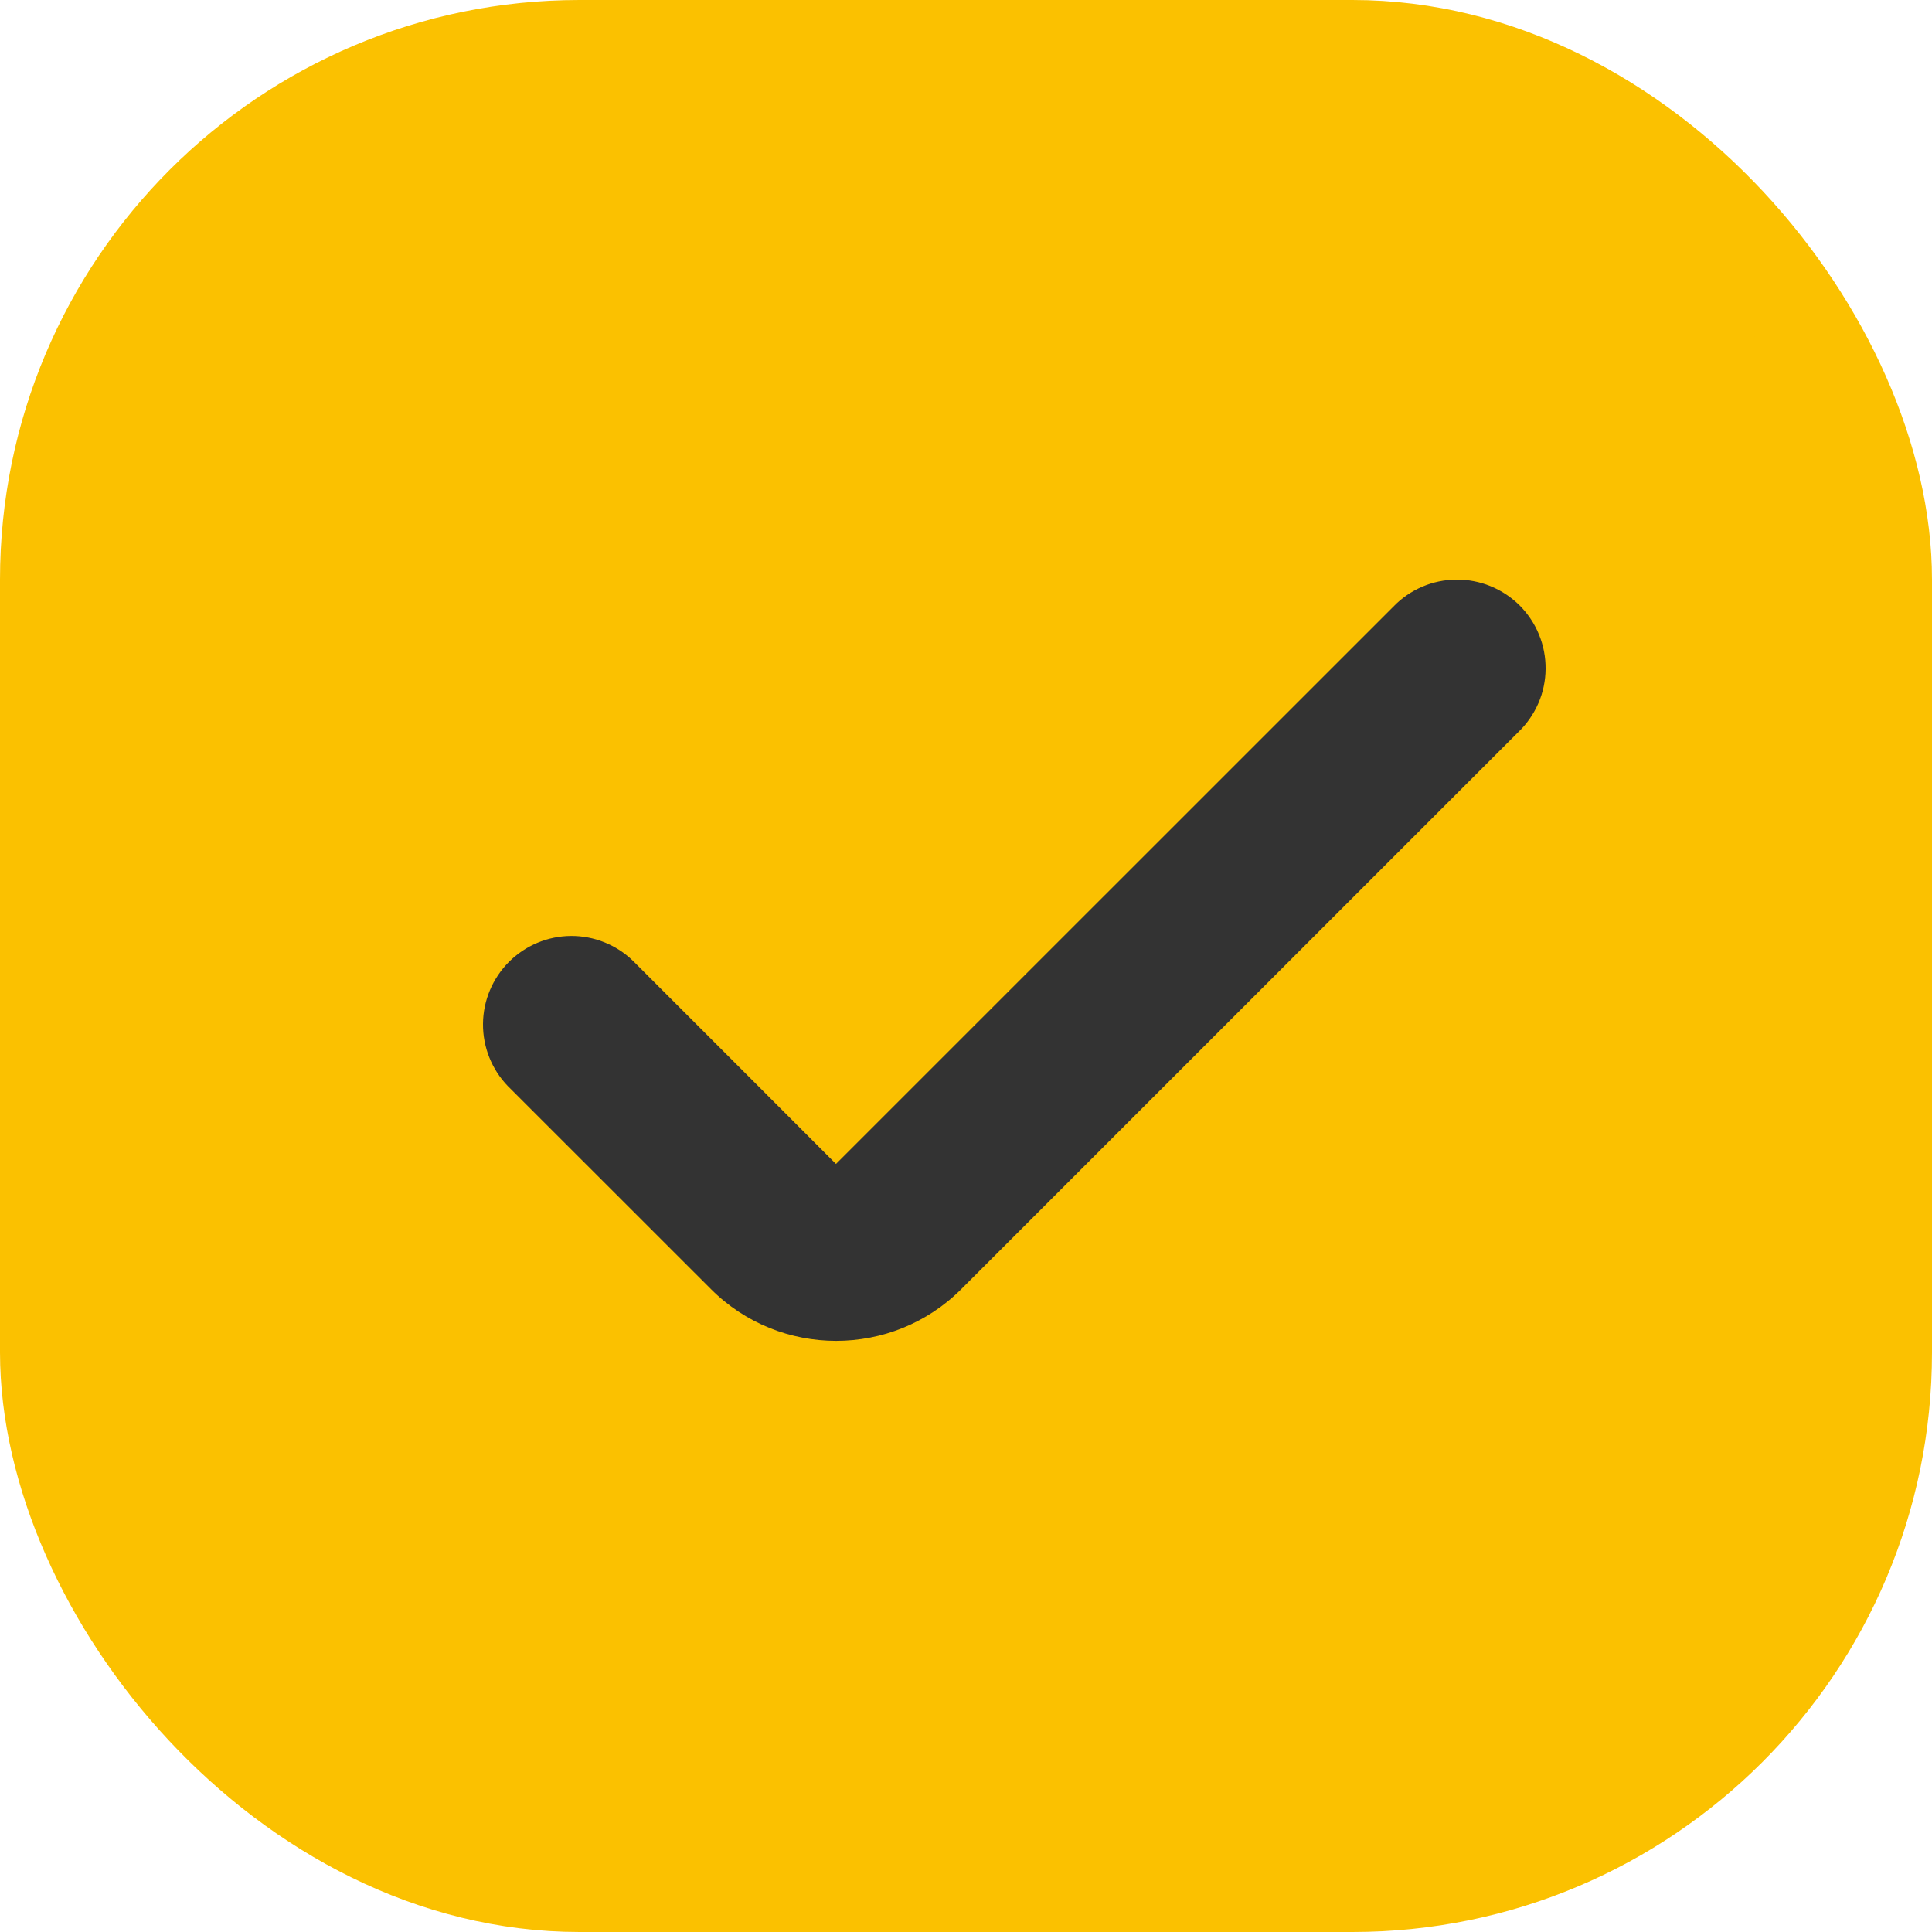 <svg width="20" height="20" viewBox="0 0 20 20" fill="none" xmlns="http://www.w3.org/2000/svg">
<rect x="0.5" y="0.5" width="19" height="19" rx="5.5" fill="#FBC100"/>
<path d="M14.424 6.28L8.654 12.049C8.655 12.048 6.553 9.947 6.553 9.947C6.381 9.78 6.149 9.687 5.909 9.689C5.668 9.691 5.438 9.788 5.268 9.958C5.099 10.128 5.002 10.357 5 10.598C4.998 10.838 5.09 11.07 5.257 11.243L7.36 13.345C8.075 14.06 9.239 14.058 9.951 13.345L15.72 7.576C15.808 7.491 15.877 7.39 15.926 7.278C15.974 7.167 15.999 7.046 16 6.925C16.001 6.803 15.978 6.682 15.932 6.57C15.886 6.457 15.818 6.355 15.732 6.268C15.645 6.182 15.543 6.114 15.43 6.068C15.318 6.022 15.197 5.999 15.075 6C14.954 6.001 14.833 6.026 14.722 6.074C14.61 6.122 14.508 6.192 14.424 6.28Z" fill="#333333"/>
<rect x="0.5" y="0.5" width="19" height="19" rx="5.5" stroke="#FBC100"/>
</svg>
